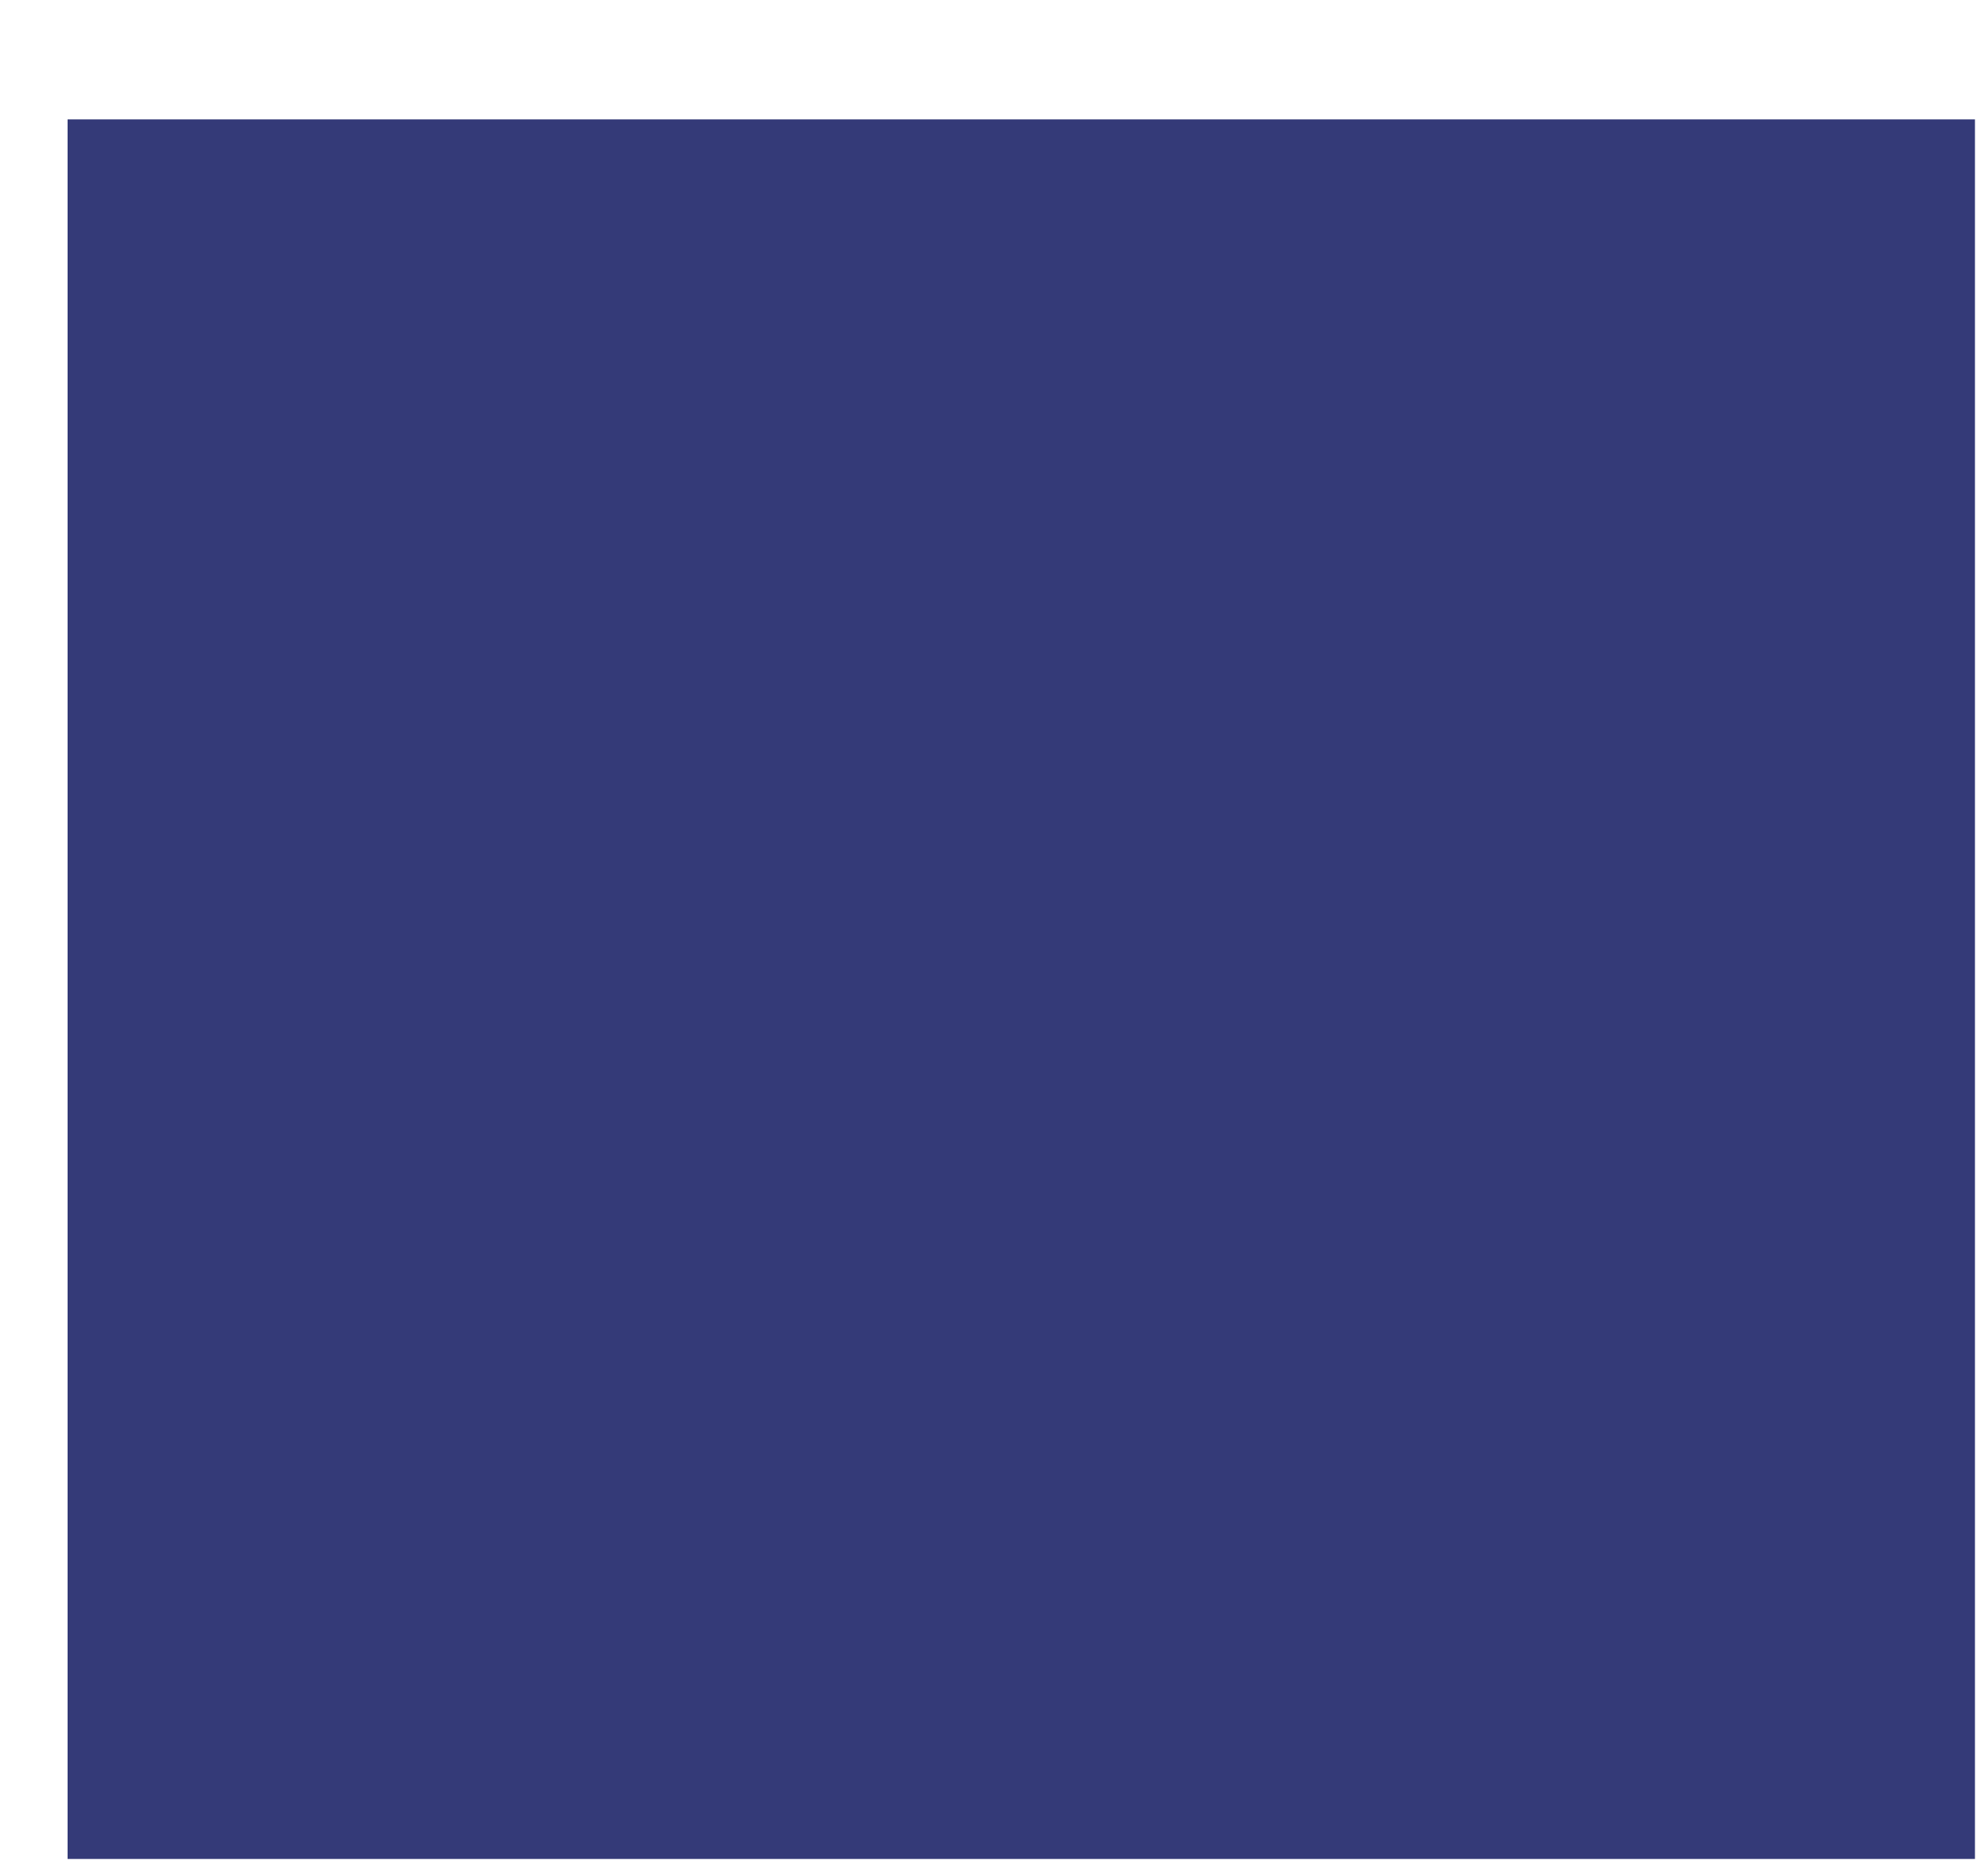 <?xml version="1.0" encoding="UTF-8" standalone="no"?><svg width='16' height='15' viewBox='0 0 16 15' fill='none' xmlns='http://www.w3.org/2000/svg'>
<path d='M15.895 0.961H0.544V14.961H15.895V0.961Z' fill='#343A78'/>
</svg>
